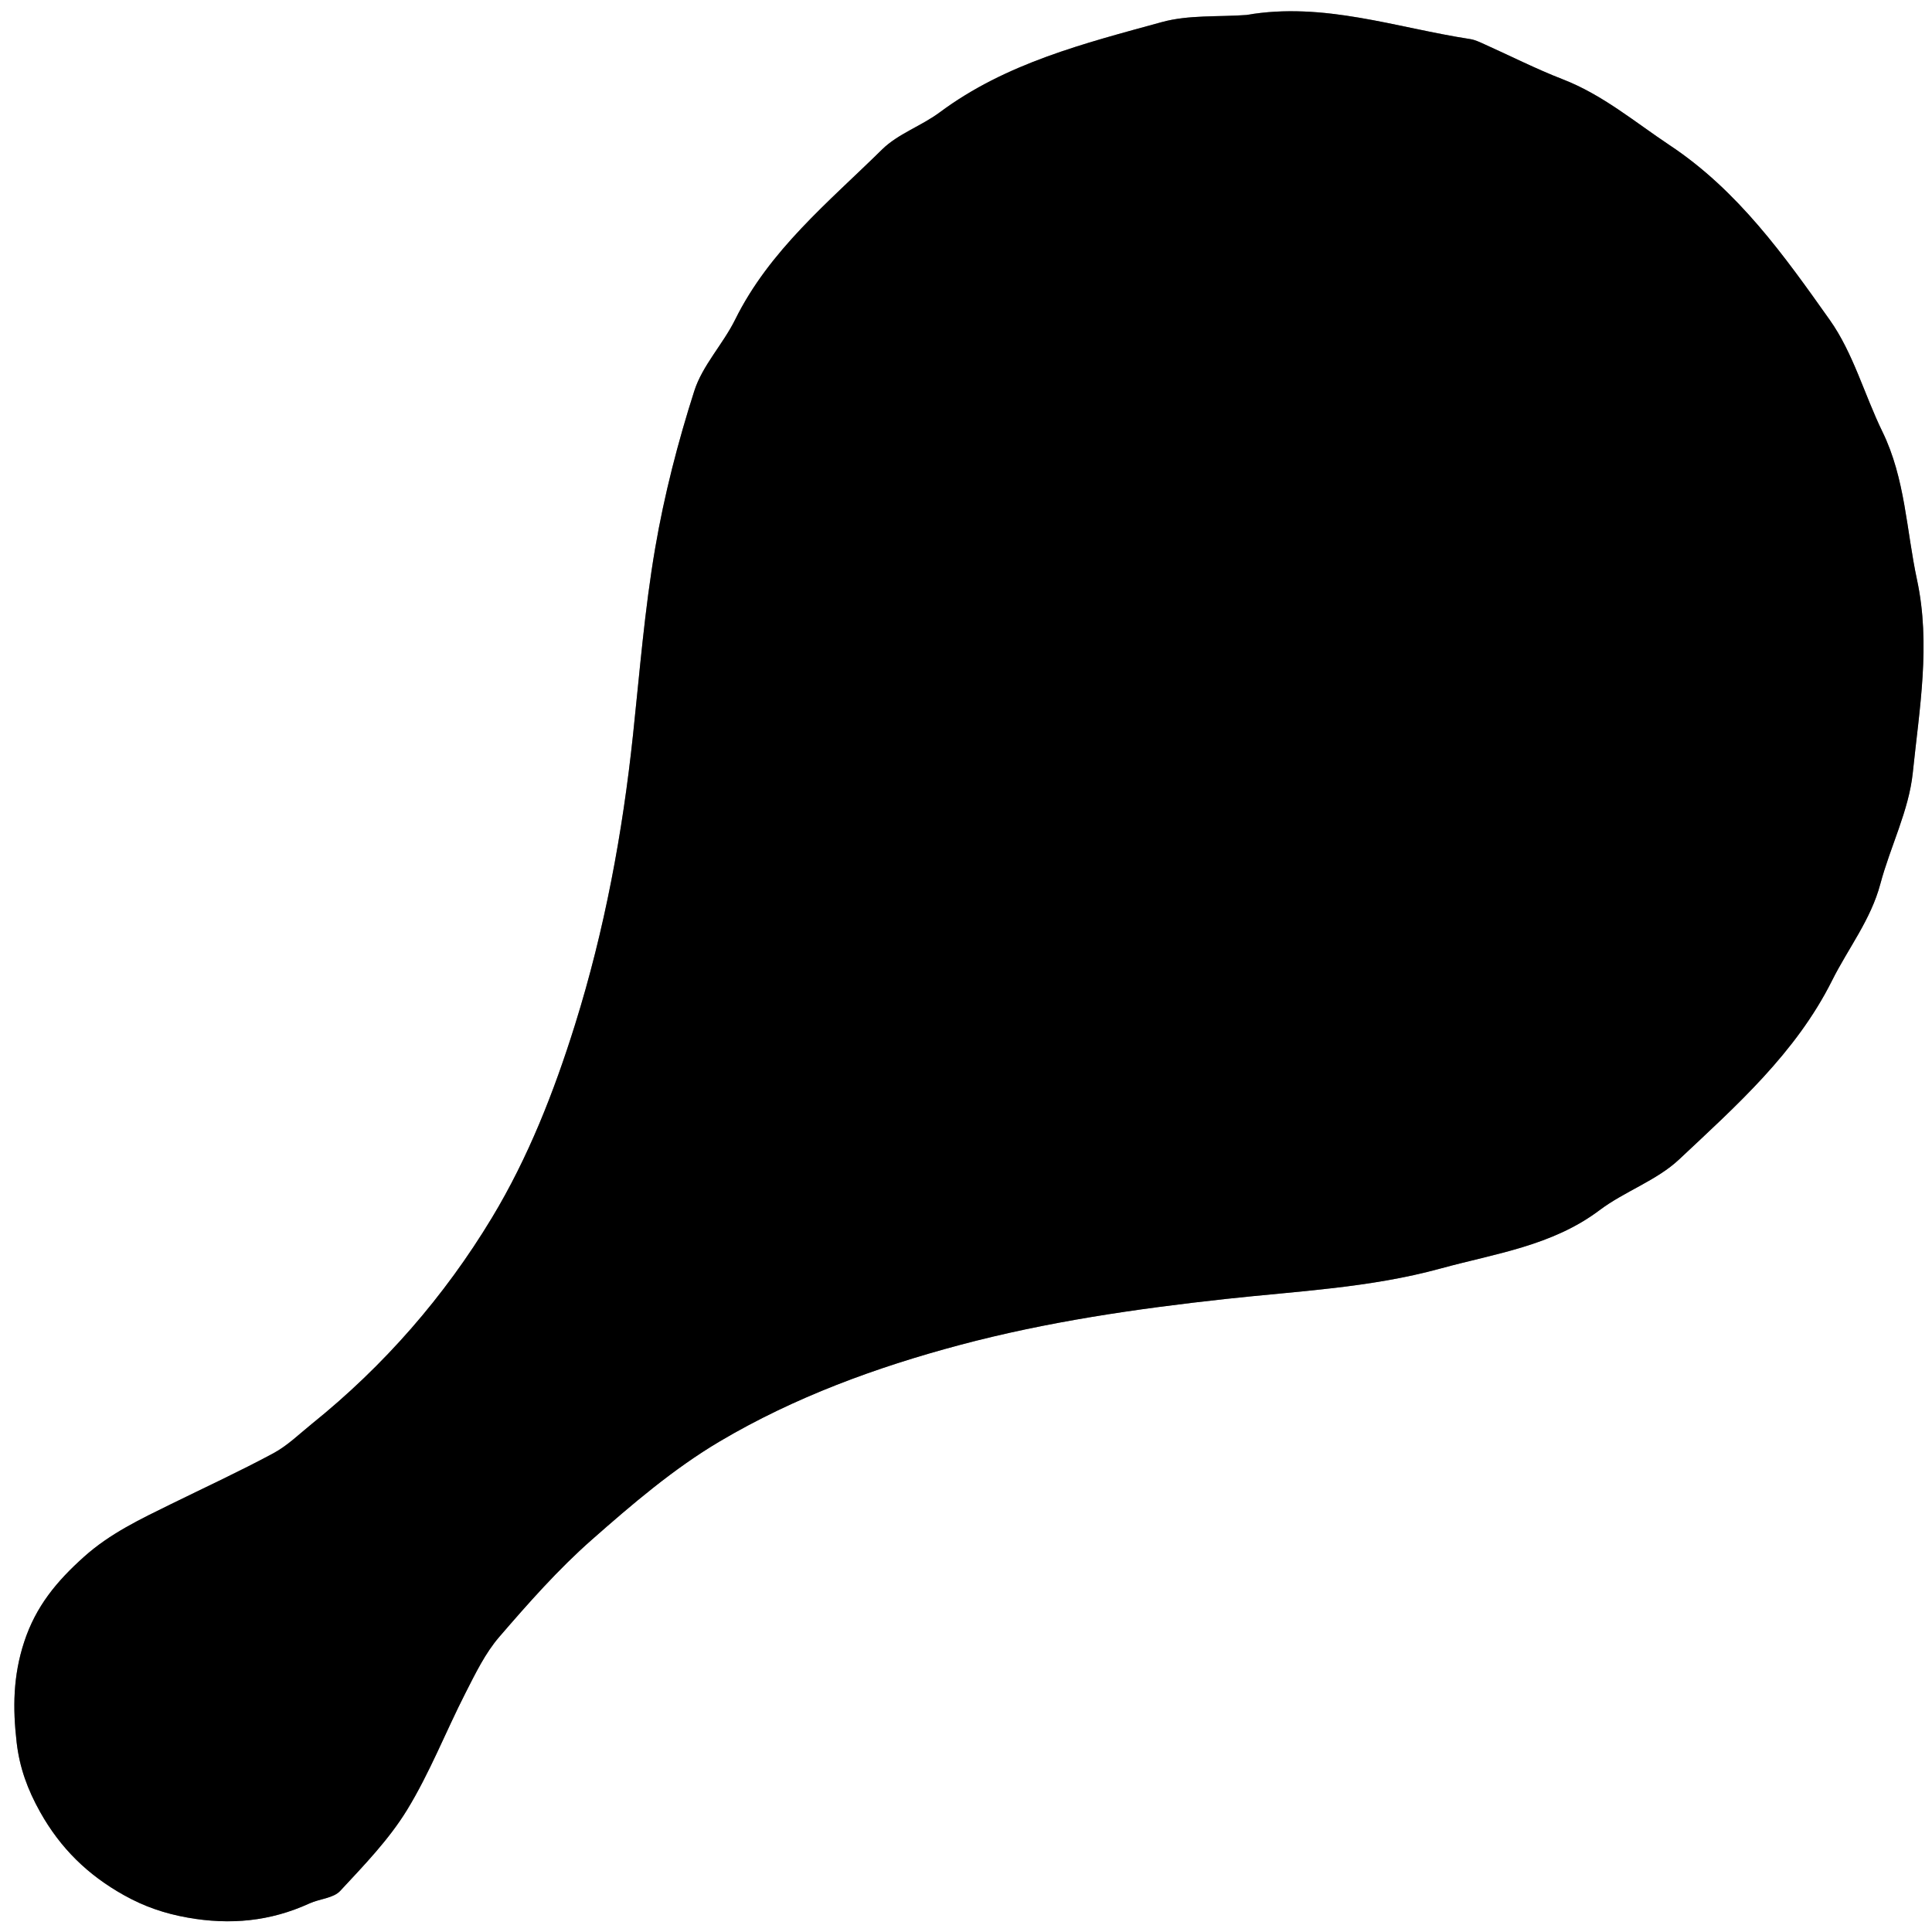 <?xml version="1.0" encoding="UTF-8"?>
<svg id="Layer_1" data-name="Layer 1" xmlns="http://www.w3.org/2000/svg" viewBox="0 0 580.5 580.5">
  <rect x="0" y="0" width="580.5" height="580.5" fill="#808080" stroke="none"/>
  <defs>
    <style>
      .cls-1, .cls-2 {
        stroke-width: 0px;
      }

      .cls-2 {
        fill: #fff;
      }
    </style>
  </defs>
  <g id="pUtdJV.tif">
    <g>
      <path class="cls-2" d="m0,0h580.5v580.5H0V0Zm374.6,4.49c-8.54.63-17.45-.08-25.55,2.15-23.24,6.39-46.8,12.29-66.72,27.12-5.5,4.09-12.52,6.44-17.31,11.15-16.06,15.83-33.82,30.24-44.15,51.13-3.65,7.38-9.82,13.76-12.27,21.42-4.93,15.41-9,31.22-11.74,47.16-3.18,18.53-4.67,37.35-6.66,56.07-3.14,29.58-8.52,58.67-17.42,87.13-6.33,20.26-14.07,40-24.96,58.03-14.28,23.67-32.41,44.48-54.09,61.93-3.79,3.05-7.36,6.58-11.59,8.86-10.09,5.43-20.51,10.24-30.8,15.3-9.16,4.51-18.28,8.8-26.12,15.83-8.13,7.28-14.46,14.82-17.98,25.61-3.33,10.2-3.43,19.84-2.25,30.12.87,7.63,3.29,14.2,7.05,20.92,6.12,10.93,14.34,18.94,25.21,25.02,6.13,3.43,12.21,5.5,19.12,6.73,12.8,2.28,24.84,1.13,36.6-4.26,3.04-1.4,7.18-1.56,9.23-3.76,7.15-7.7,14.63-15.41,20.07-24.29,6.84-11.16,11.64-23.56,17.62-35.26,2.97-5.81,5.9-11.89,10.1-16.76,8.77-10.17,17.74-20.34,27.8-29.19,12.12-10.67,24.63-21.38,38.45-29.56,22.41-13.27,46.97-22.27,72.15-28.98,26.2-6.98,52.98-10.88,79.95-13.83,21.55-2.36,43.33-3.34,64.44-9.13,16.43-4.51,33.53-6.78,47.81-17.53,7.54-5.68,17.15-8.9,23.92-15.26,17.22-16.18,35.06-31.97,45.96-53.76,4.83-9.66,11.64-18.25,14.5-29.01,2.99-11.23,8.58-22.06,9.75-33.41,1.98-19.19,5.44-38.61,1.27-57.98-3.2-14.88-3.52-30.41-10.39-44.49-5.43-11.13-8.78-23.63-15.81-33.56-13.72-19.37-27.58-38.86-48.04-52.47-10.55-7.01-20.21-15.21-32.25-19.88-7.98-3.09-15.64-6.99-23.46-10.5-1.39-.62-2.81-1.34-4.29-1.56-22.27-3.42-44.08-11.27-67.16-7.26Z"/>
      <path class="cls-1" d="m374.6,4.49c23.08-4.01,44.89,3.84,67.16,7.26,1.48.23,2.9.94,4.29,1.56,7.82,3.5,15.48,7.41,23.46,10.5,12.04,4.66,21.7,12.86,32.25,19.88,20.47,13.61,34.32,33.09,48.04,52.47,7.04,9.93,10.38,22.43,15.81,33.56,6.87,14.08,7.19,29.61,10.39,44.49,4.17,19.38.71,38.79-1.27,57.98-1.17,11.35-6.76,22.18-9.75,33.41-2.86,10.76-9.67,19.35-14.5,29.01-10.9,21.79-28.74,37.58-45.96,53.76-6.77,6.36-16.38,9.58-23.92,15.26-14.28,10.74-31.38,13.02-47.81,17.53-21.1,5.79-42.88,6.77-64.44,9.13-26.97,2.95-53.75,6.85-79.95,13.83-25.18,6.71-49.74,15.71-72.15,28.98-13.82,8.18-26.33,18.88-38.45,29.56-10.05,8.85-19.03,19.02-27.8,29.19-4.2,4.87-7.13,10.95-10.1,16.76-5.98,11.71-10.78,24.1-17.62,35.26-5.44,8.88-12.92,16.6-20.07,24.29-2.05,2.2-6.19,2.37-9.23,3.76-11.76,5.39-23.8,6.54-36.6,4.26-6.91-1.23-12.99-3.3-19.12-6.73-10.87-6.07-19.09-14.08-25.21-25.02-3.76-6.72-6.17-13.29-7.05-20.92-1.18-10.28-1.09-19.92,2.25-30.12,3.52-10.79,9.85-18.32,17.98-25.61,7.84-7.03,16.95-11.32,26.12-15.83,10.29-5.06,20.71-9.87,30.8-15.3,4.23-2.27,7.8-5.8,11.59-8.86,21.68-17.45,39.81-38.26,54.09-61.93,10.88-18.03,18.63-37.78,24.96-58.03,8.89-28.46,14.28-57.55,17.42-87.13,1.99-18.72,3.48-37.54,6.66-56.07,2.73-15.94,6.81-31.75,11.74-47.16,2.45-7.66,8.62-14.05,12.27-21.42,10.33-20.89,28.09-35.31,44.15-51.13,4.78-4.71,11.81-7.06,17.31-11.15,19.92-14.83,43.49-20.73,66.72-27.12,8.1-2.23,17.01-1.52,25.55-2.15Z"/>
    </g>
  </g>
</svg>